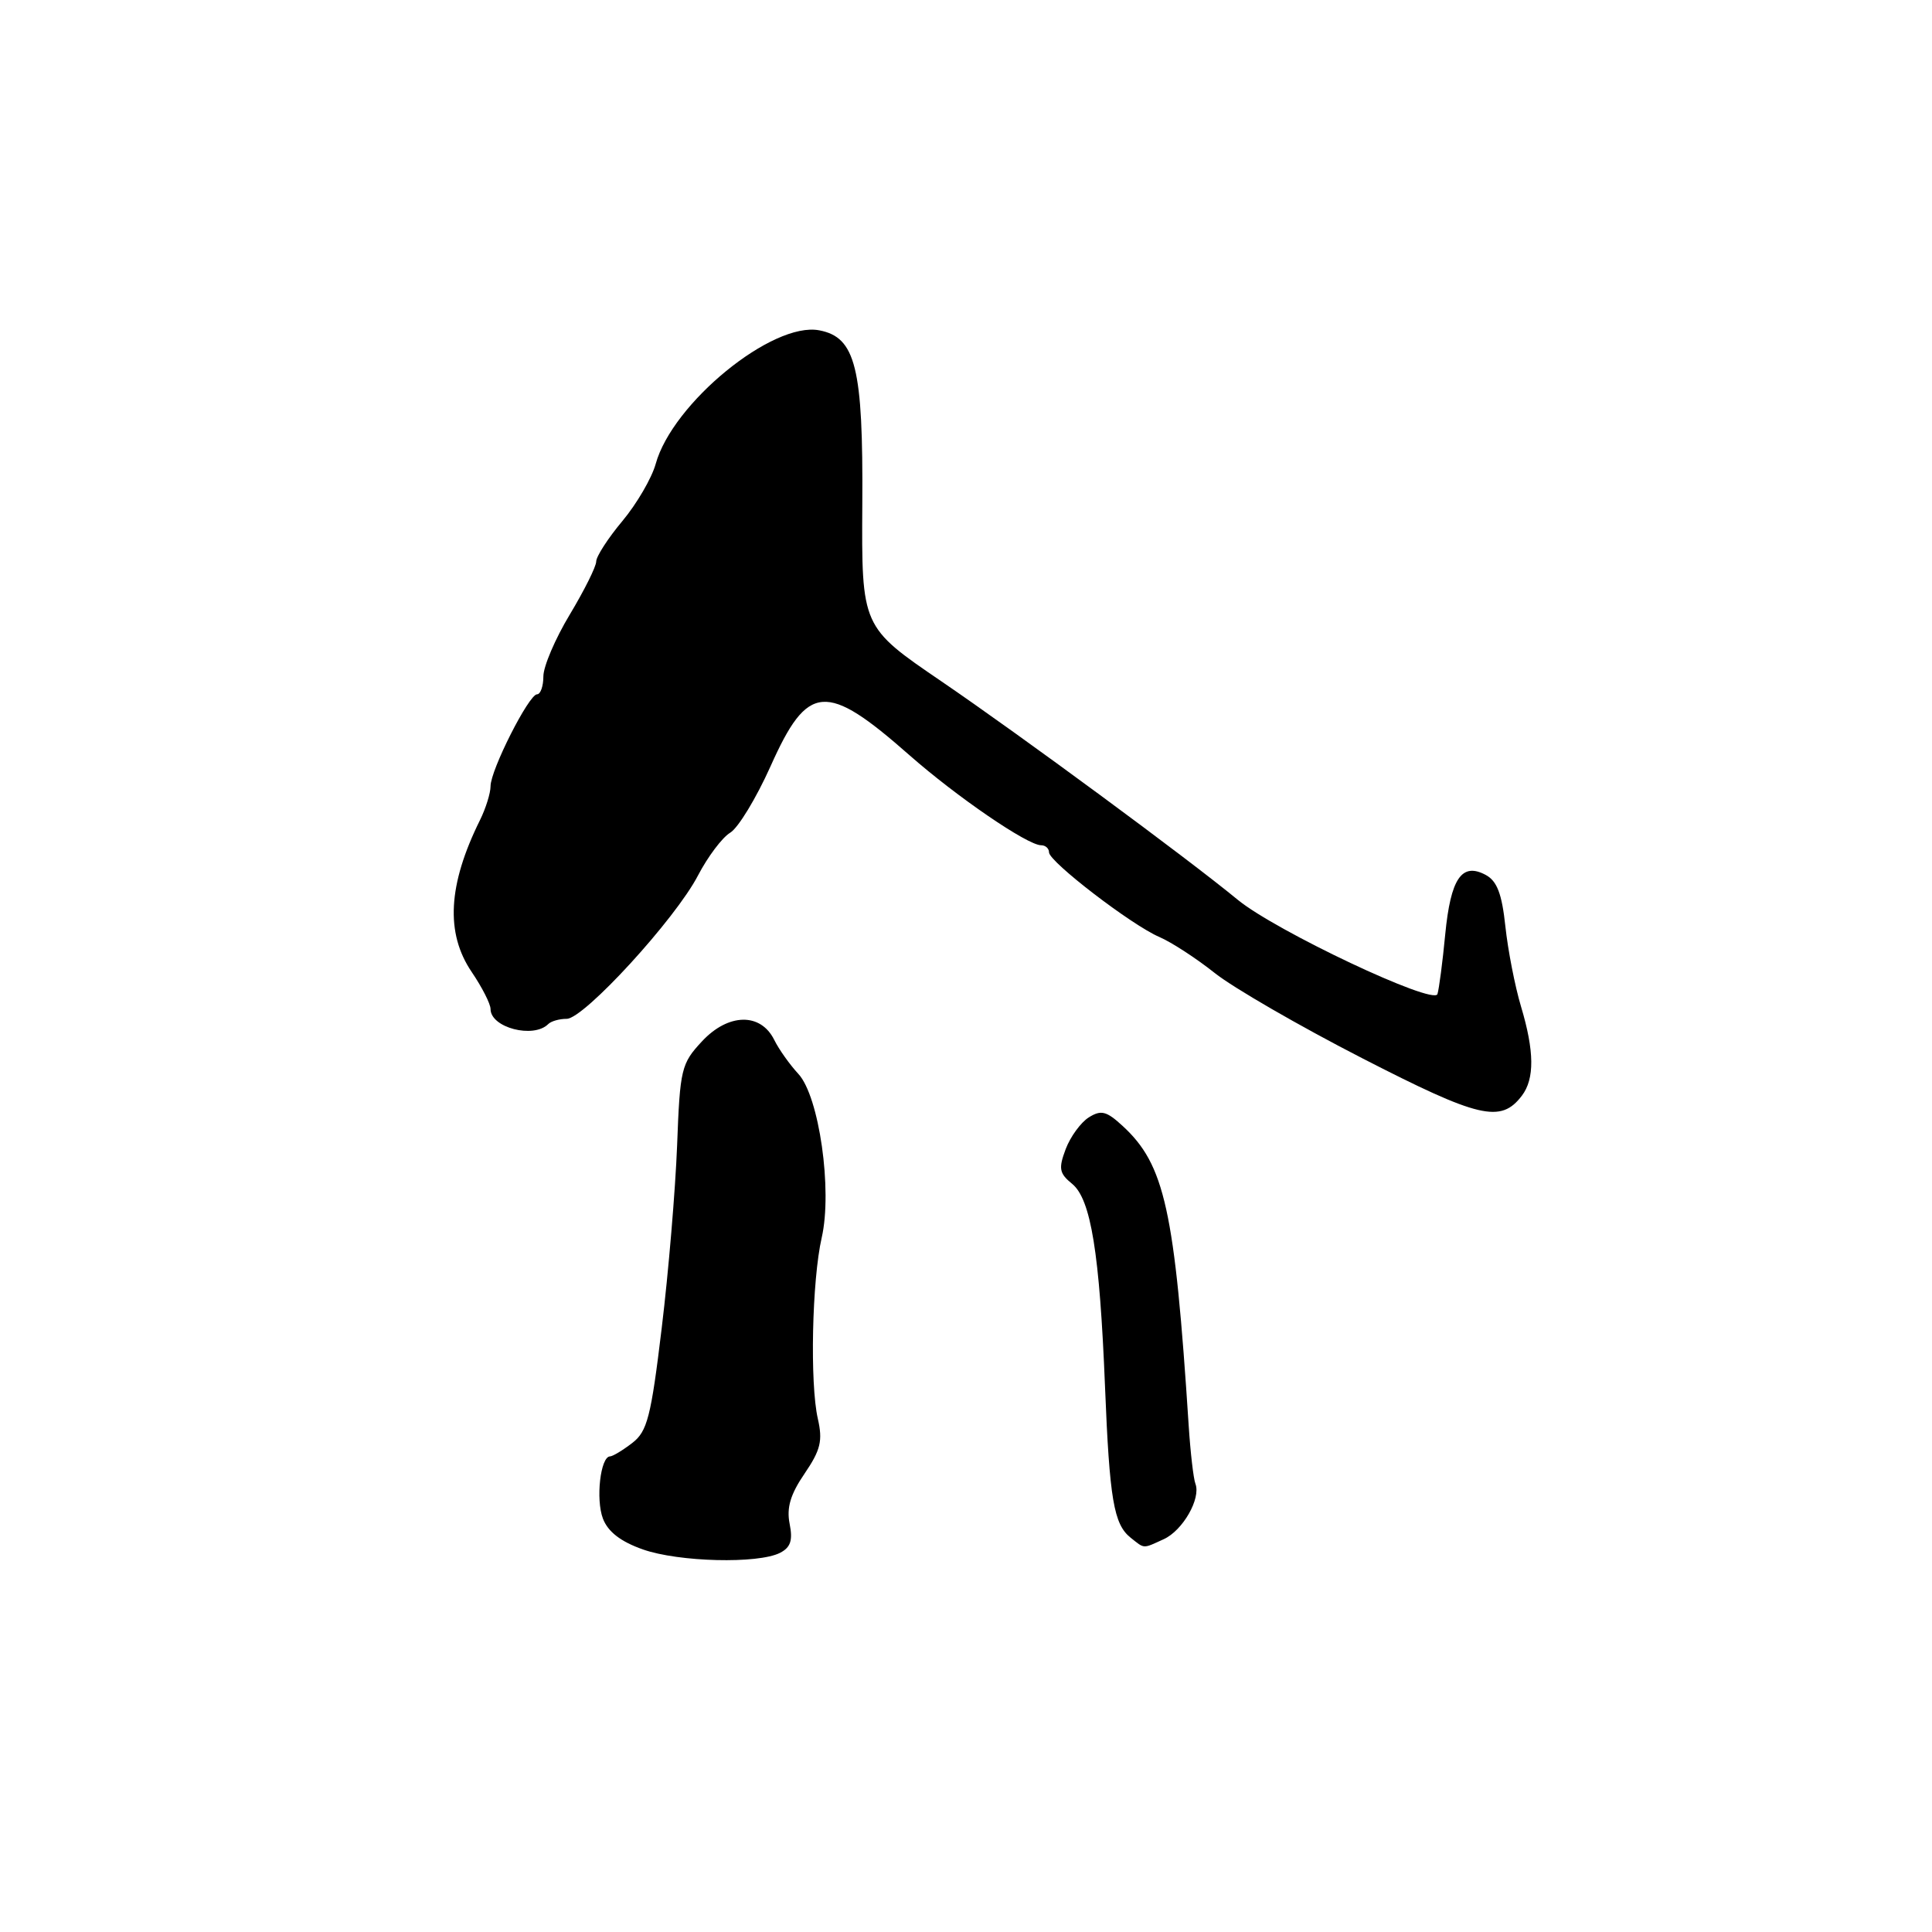 <?xml version="1.0" encoding="UTF-8" standalone="no"?>
<!DOCTYPE svg PUBLIC "-//W3C//DTD SVG 1.1//EN" "http://www.w3.org/Graphics/SVG/1.1/DTD/svg11.dtd" >
<svg xmlns="http://www.w3.org/2000/svg" xmlns:xlink="http://www.w3.org/1999/xlink" version="1.1" viewBox="0 0 256 256">
 <g >
 <path fill="currentColor"
d=" M 103.36 205.76 C 104.76 205.04 105.07 204.11 104.63 201.91 C 104.21 199.78 104.73 198.01 106.61 195.26 C 108.74 192.13 109.03 190.91 108.37 188.00 C 107.30 183.35 107.59 169.63 108.88 164.00 C 110.32 157.69 108.54 145.25 105.78 142.29 C 104.65 141.07 103.21 139.05 102.59 137.79 C 100.79 134.16 96.51 134.24 93.03 137.97 C 90.27 140.93 90.10 141.61 89.72 151.79 C 89.49 157.68 88.58 168.56 87.68 175.98 C 86.26 187.77 85.77 189.67 83.78 191.20 C 82.52 192.17 81.20 192.97 80.83 192.98 C 79.56 193.02 78.92 198.66 79.89 201.22 C 80.56 202.97 82.24 204.27 85.19 205.31 C 89.94 206.98 100.45 207.24 103.36 205.76 Z  M 154.20 203.95 C 156.73 202.80 159.15 198.56 158.40 196.61 C 158.14 195.93 157.74 192.48 157.51 188.94 C 155.66 160.32 154.34 154.32 148.74 149.18 C 146.61 147.22 145.90 147.04 144.27 148.06 C 143.21 148.73 141.83 150.62 141.21 152.26 C 140.24 154.84 140.35 155.47 142.07 156.87 C 144.55 158.91 145.71 166.03 146.42 183.73 C 147.02 198.69 147.58 201.97 149.81 203.75 C 151.70 205.25 151.38 205.24 154.20 203.95 Z  M 201.66 145.18 C 203.35 142.95 203.32 139.29 201.54 133.36 C 200.74 130.69 199.81 125.91 199.47 122.75 C 199.01 118.42 198.36 116.73 196.86 115.93 C 193.69 114.23 192.22 116.40 191.50 123.81 C 191.15 127.49 190.68 131.05 190.47 131.72 C 189.99 133.25 169.02 123.35 164.00 119.22 C 157.26 113.67 135.22 97.43 124.74 90.28 C 114.16 83.07 114.16 83.07 114.26 66.78 C 114.38 48.70 113.38 44.69 108.56 43.77 C 102.36 42.58 89.10 53.42 86.88 61.48 C 86.36 63.35 84.38 66.75 82.47 69.04 C 80.56 71.32 79.00 73.74 79.00 74.40 C 79.00 75.07 77.42 78.23 75.50 81.43 C 73.57 84.63 72.00 88.31 72.00 89.62 C 72.00 90.93 71.62 92.00 71.16 92.00 C 70.08 92.00 65.00 102.03 65.00 104.18 C 65.00 105.09 64.37 107.11 63.60 108.67 C 59.35 117.25 59.01 123.64 62.50 128.79 C 63.87 130.81 65.00 133.02 65.00 133.70 C 65.00 136.17 70.68 137.65 72.64 135.70 C 73.02 135.31 74.12 135.00 75.09 135.00 C 77.38 135.00 89.50 121.77 92.49 116.00 C 93.78 113.53 95.69 110.98 96.75 110.34 C 97.81 109.71 100.21 105.75 102.09 101.56 C 107.03 90.50 109.43 90.31 120.50 100.06 C 126.77 105.58 136.15 112.00 137.95 112.00 C 138.53 112.00 139.00 112.42 139.00 112.94 C 139.00 114.18 149.97 122.60 153.63 124.16 C 155.21 124.84 158.51 126.98 160.96 128.93 C 163.41 130.88 172.18 135.95 180.46 140.20 C 196.02 148.19 198.86 148.86 201.66 145.18 Z "/>
</g>
</svg>